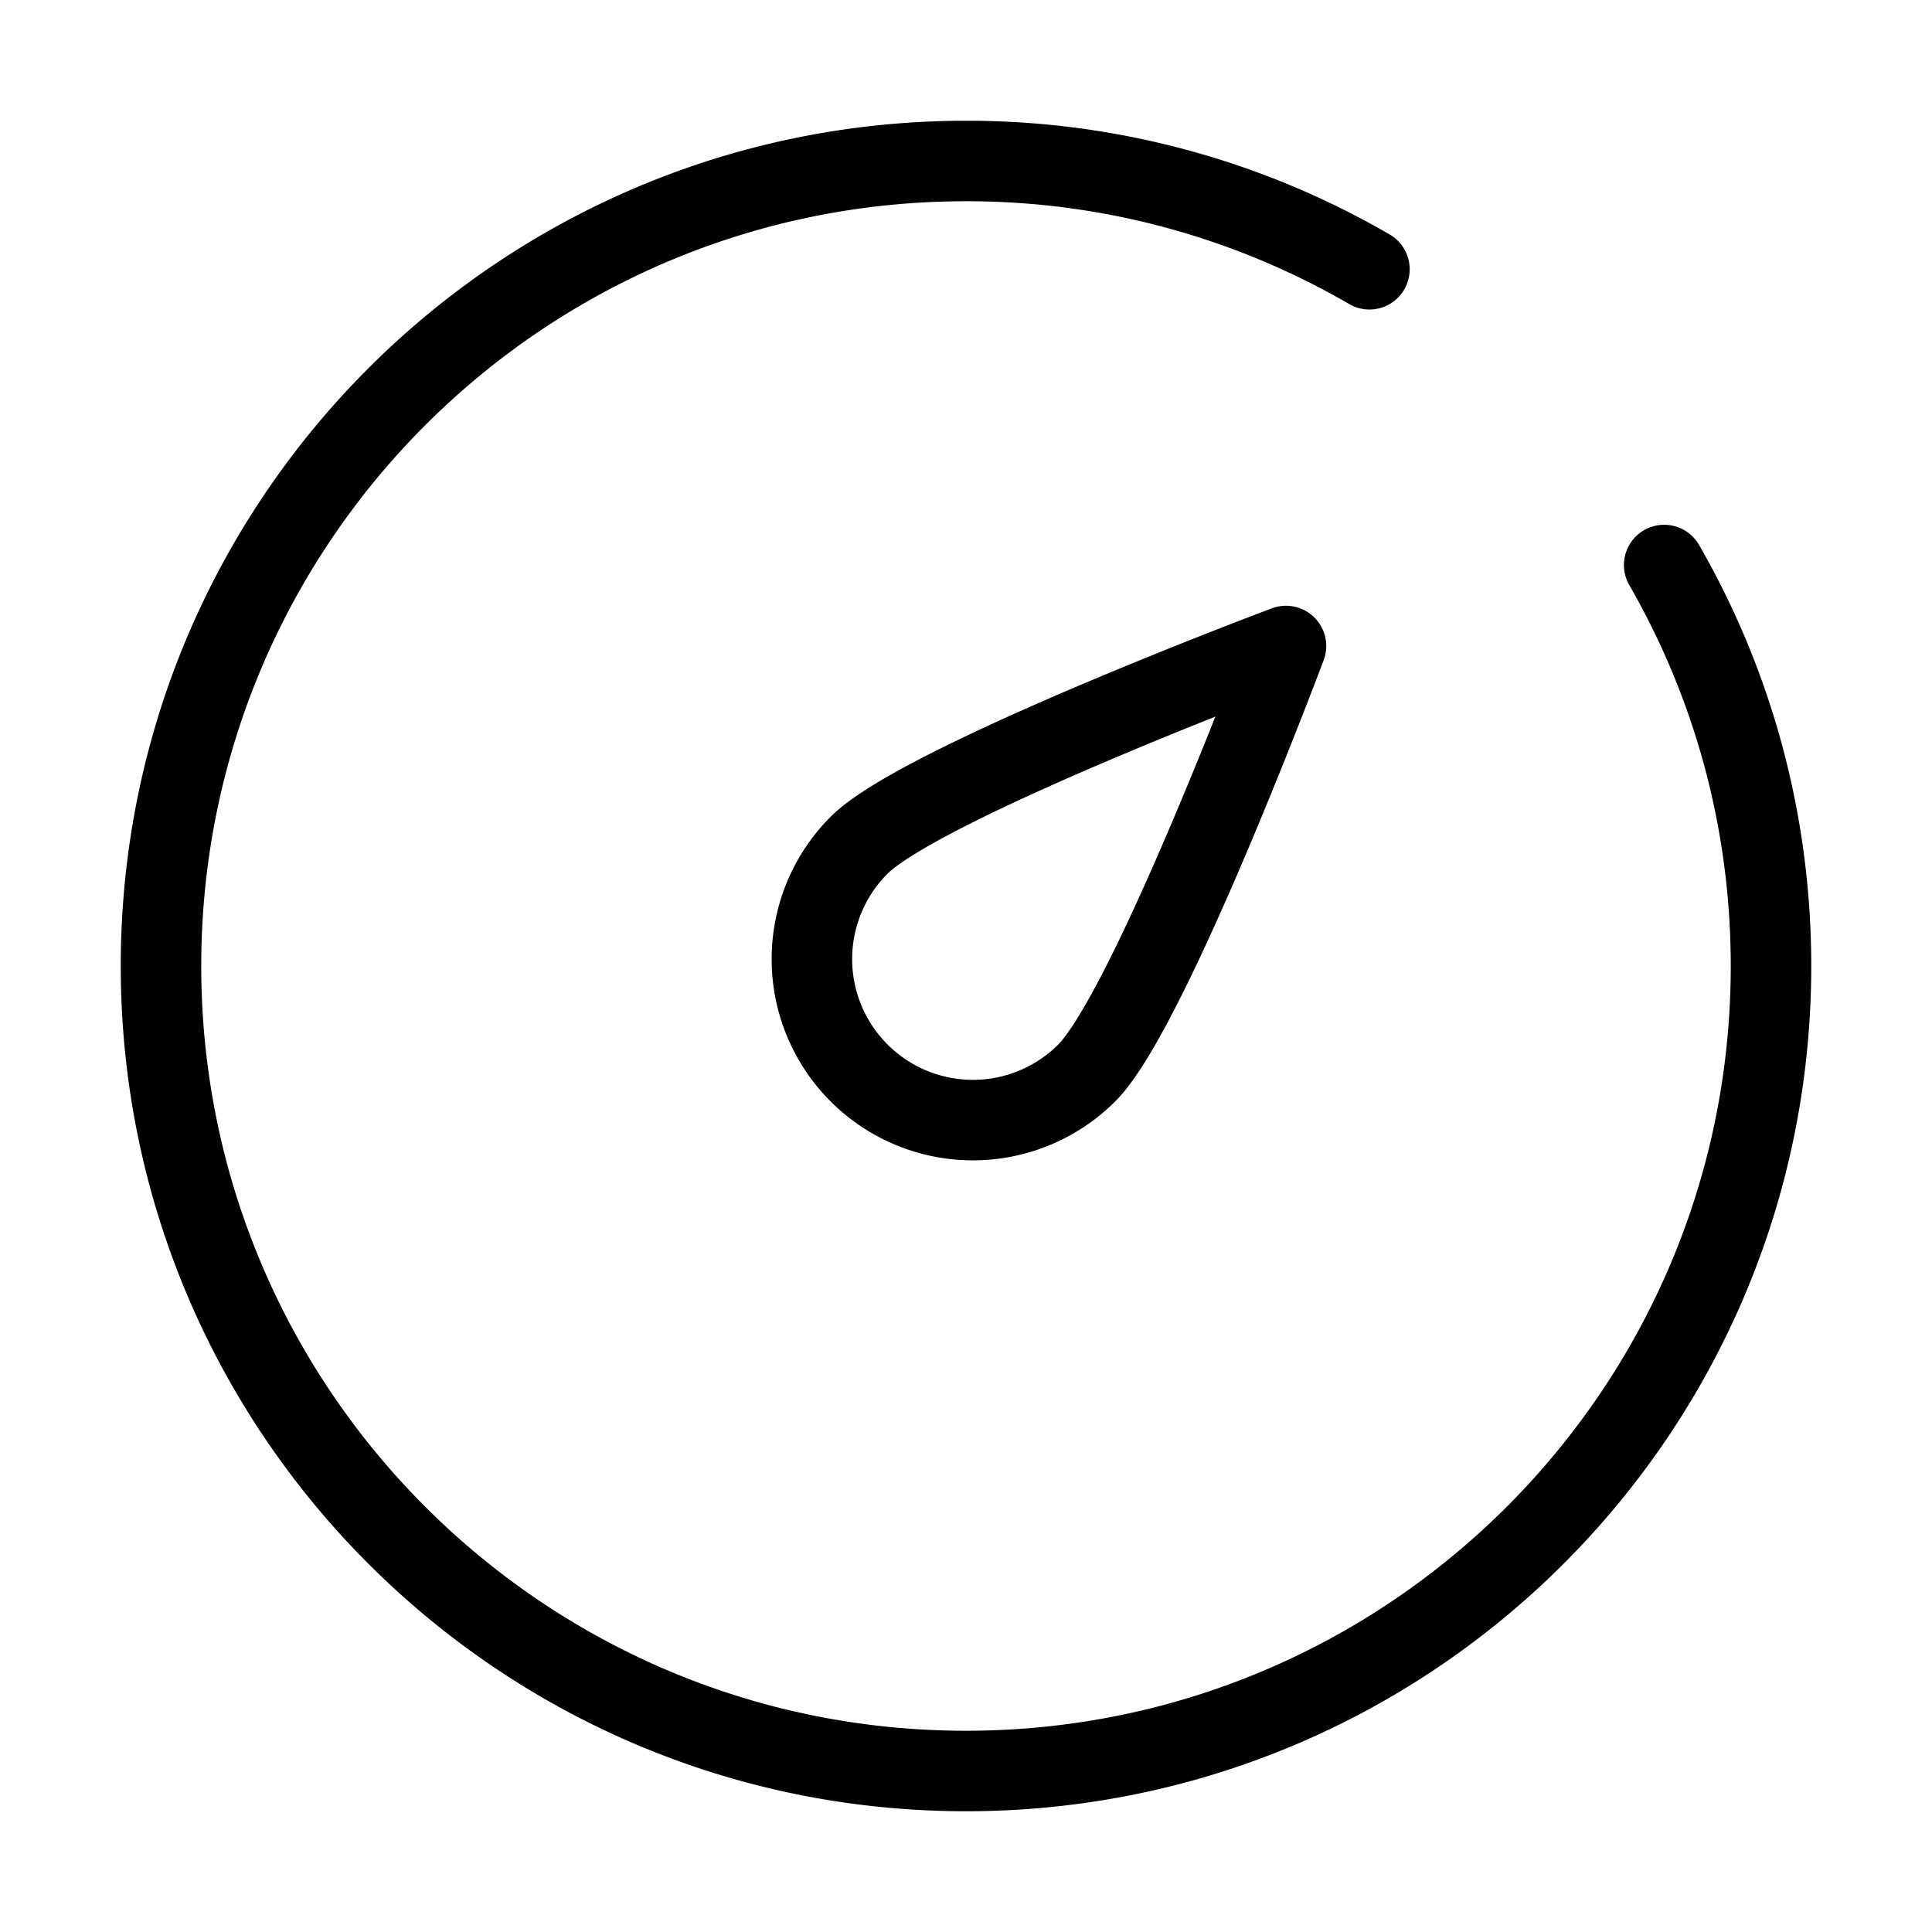 <svg fill-opacity="1" stroke-opacity="1" xmlns="http://www.w3.org/2000/svg" width="48" height="48" fill="none" viewBox="0 0 48 48"><path stroke="#000" stroke-linecap="round" stroke-linejoin="round" stroke-width="2" d="M34.023 6.69A19.9 19.9 0 0 0 24 4C12.954 4 4 12.954 4 24s8.954 20 20 20 20-8.954 20-20c0-3.627-.966-7.03-2.654-9.962"/><path stroke="#000" stroke-linejoin="round" stroke-width="2" d="M31.95 16.05S28.562 25.095 27 26.657A4 4 0 0 1 21.343 21c1.562-1.562 10.607-4.95 10.607-4.95Z"/></svg>